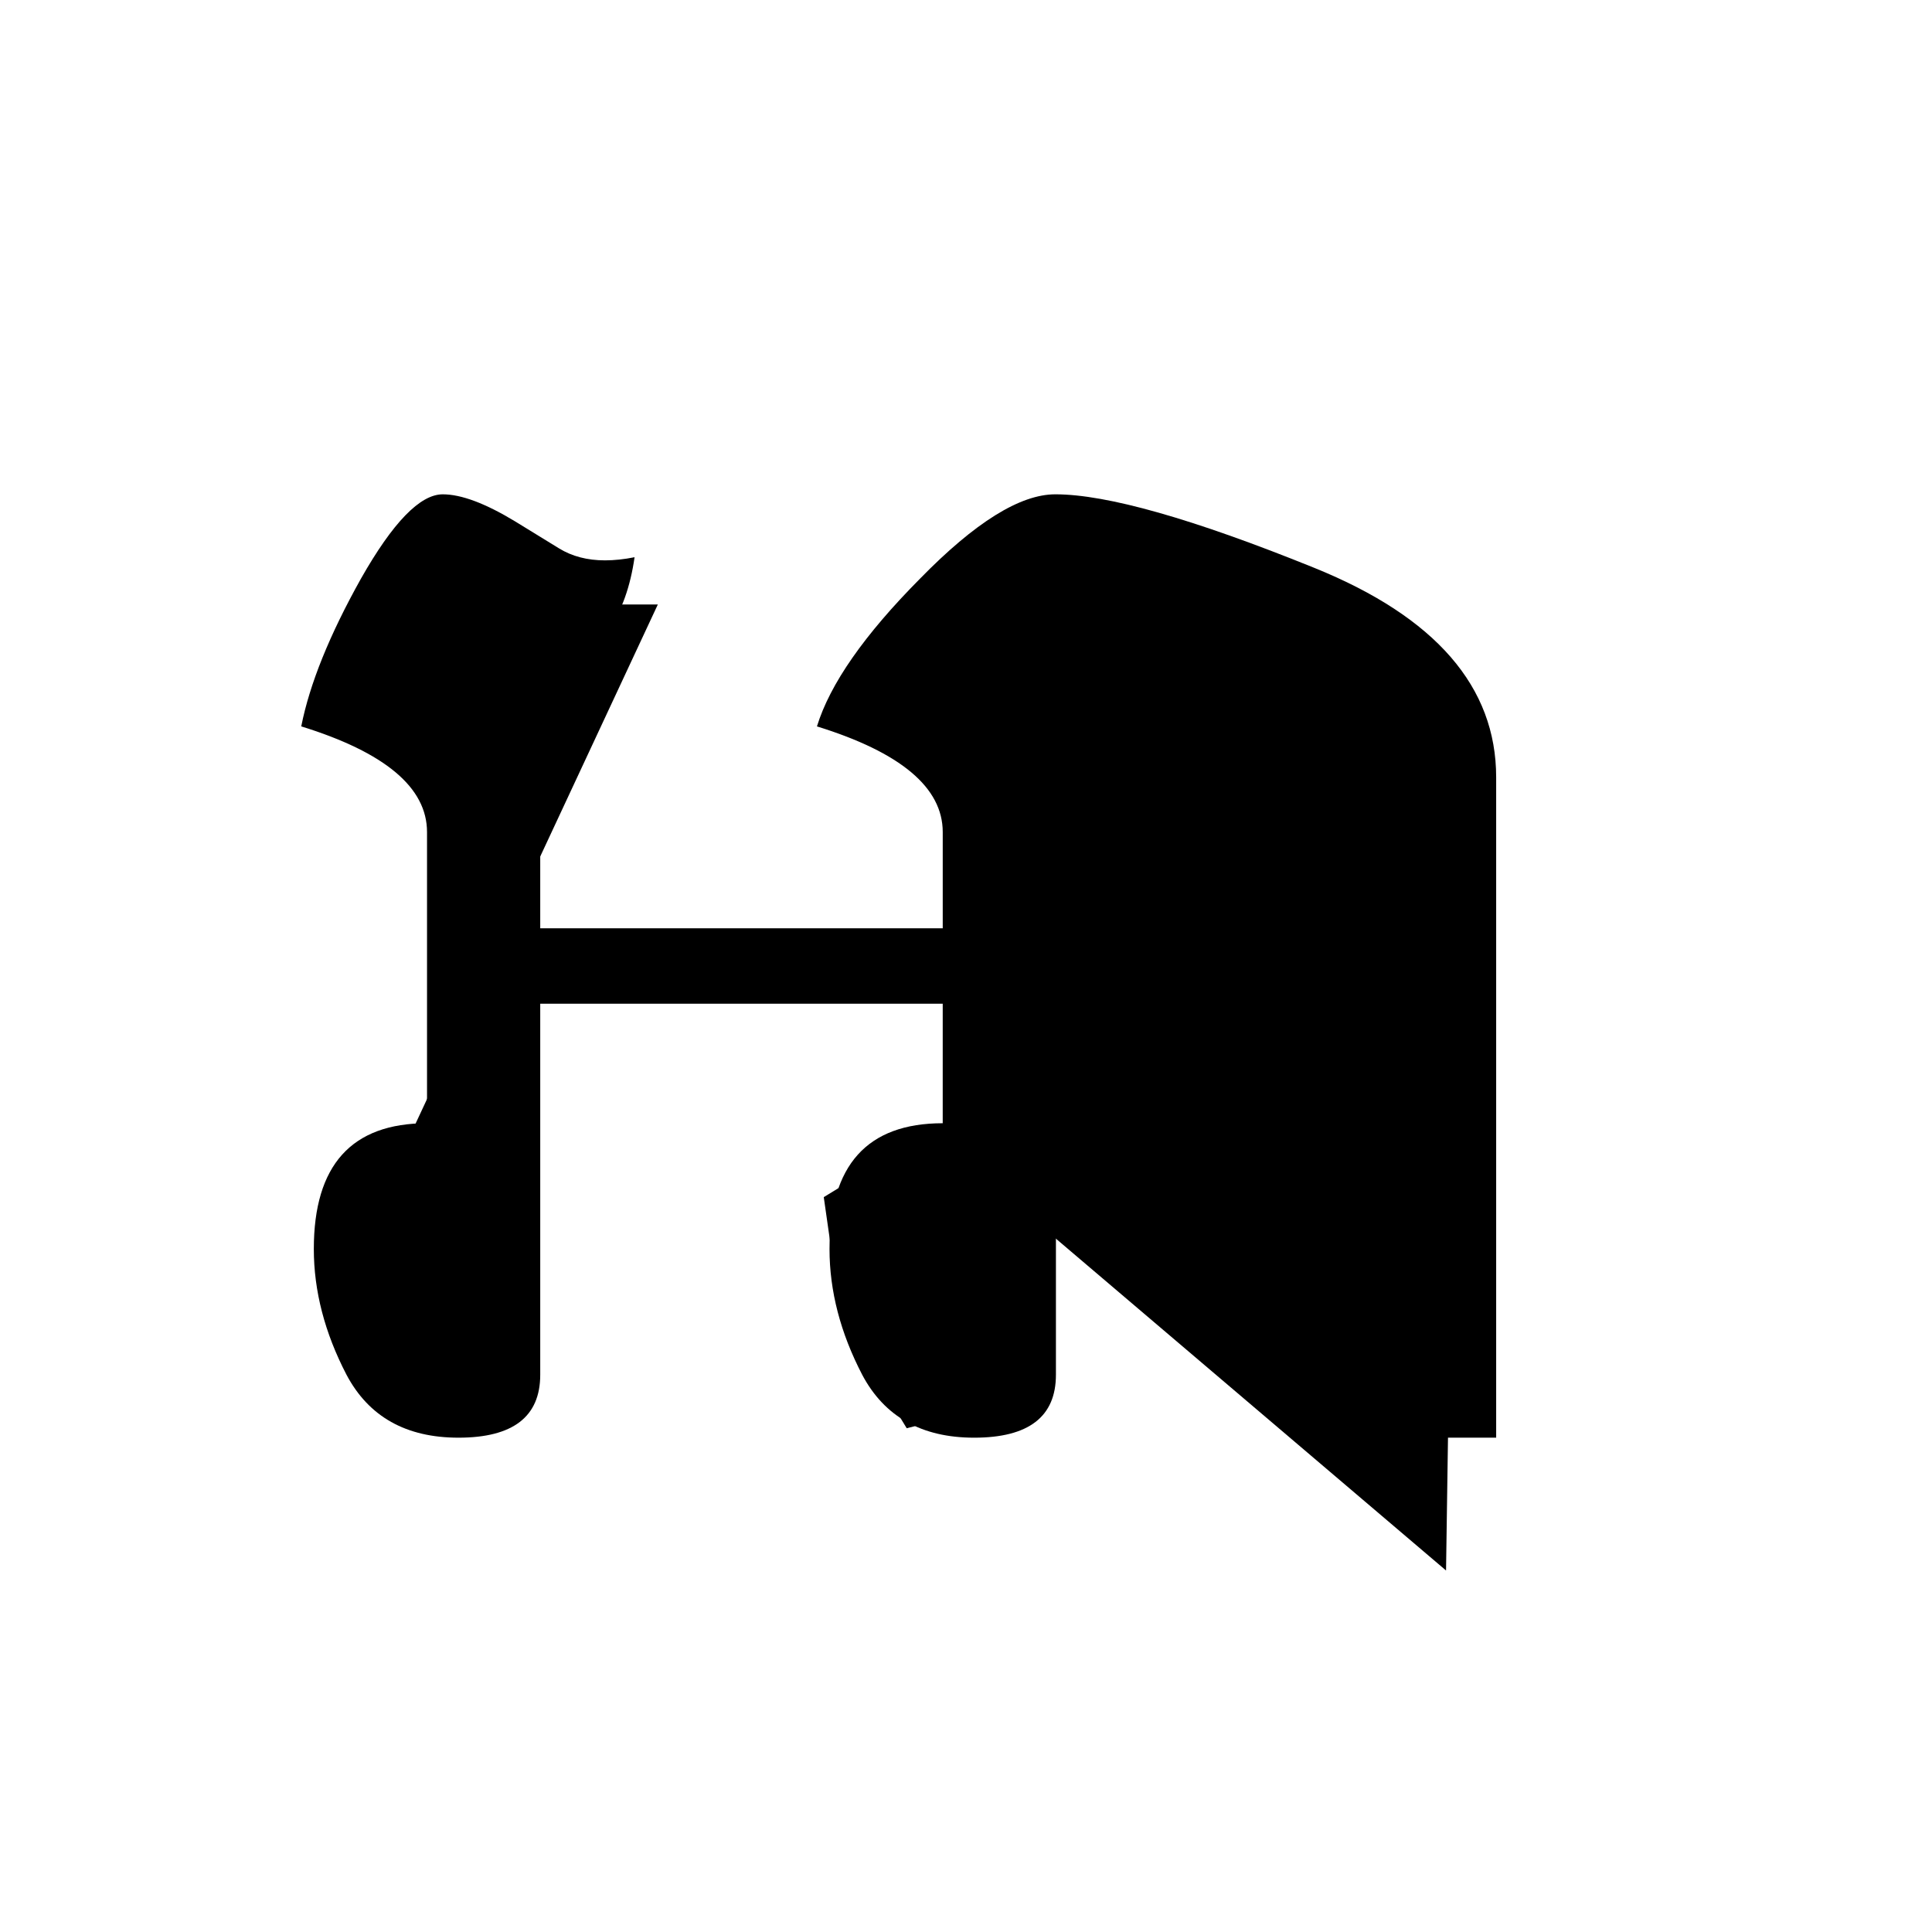 <?xml version="1.0" encoding="UTF-8" standalone="no"?>
<!-- Created with Inkscape (http://www.inkscape.org/) -->

<svg
   width="512"
   height="512"
   viewBox="0 0 512 512"
   version="1.1"
   id="svg1"
   inkscape:version="1.3.2 (091e20e, 2023-11-25)"
   sodipodi:docname="អា.svg"
   xmlns:inkscape="http://www.inkscape.org/namespaces/inkscape"
   xmlns:sodipodi="http://sodipodi.sourceforge.net/DTD/sodipodi-0.dtd"
   xmlns="http://www.w3.org/2000/svg"
   xmlns:svg="http://www.w3.org/2000/svg">
  <sodipodi:namedview
     id="namedview1"
     pagecolor="#ffffff"
     bordercolor="#000000"
     borderopacity="0.25"
     inkscape:showpageshadow="2"
     inkscape:pageopacity="0.0"
     inkscape:pagecheckerboard="0"
     inkscape:deskcolor="#d1d1d1"
     inkscape:document-units="px"
     inkscape:zoom="0.63671875"
     inkscape:cx="254.42945"
     inkscape:cy="380.8589"
     inkscape:window-width="1392"
     inkscape:window-height="942"
     inkscape:window-x="0"
     inkscape:window-y="25"
     inkscape:window-maximized="0"
     inkscape:current-layer="svg1" />
  <defs
     id="defs1" />
  <path
     style="font-size:341.333px;font-family:'Khmer OS Content';-inkscape-font-specification:'Khmer OS Content';text-align:center;text-anchor:middle;stroke:#000000;stroke-width:0"
     d="m 249.833,314.333 q -13.333,0 -13.333,16.667 0,25 13.333,25 z m -136.667,0 q -13.333,0 -13.333,16.667 0,25 13.333,25 z M 216.5,192.5 q 5.167,-16.833 27.333,-39.167 21.833,-22.333 35.833,-22.333 20.5,0 68.667,19.5 48.167,19.5 48.167,55.5 V 381 H 366.5 V 202.667 q 0,-13.5 -49.167,-32.833 -23.833,-9.167 -40.667,-9.167 -18,0 -28,10.5 l -11.667,12.167 q 42.833,14.5 42.833,27.667 v 153.333 q 0,16.667 -21.667,16.667 -20.833,0 -29.667,-16.667 -8.667,-16.667 -8.667,-33.333 0,-33.333 30,-33.333 V 266 H 143.167 v 98.333 q 0,16.667 -21.667,16.667 -20.833,0 -29.667,-16.667 -8.667,-16.667 -8.667,-33.333 0,-33.333 30,-33.333 v -77.167 q 0,-17.667 -33.333,-28 3.333,-16.833 15.833,-39.167 12.667,-22.333 21.667,-22.333 7.333,0 19.167,7.167 l 11.667,7.167 q 5.167,3.167 12.167,3.167 3.667,0 7.833,-0.833 -1.667,11.667 -6.833,19.167 -5,7.333 -13.5,8.167 -0.833,0.167 -1.667,0.167 -8.333,0 -22.5,-8.833 -4.333,-2.5 -8,-2.5 -10.5,0 -18.167,19.167 45.667,14.667 45.667,28 v 35 h 106.667 v -25.5 q 0,-17.667 -33.333,-28 z"
     id="text1"
     inkscape:label="text1"
     aria-label="អា" />
  <path
     style="fill:#000000;stroke:#000000;stroke-width:0"
     d="m 108.368,301.546 -20.417,17.276 4.712,43.975 25.129,14.135 18.847,-4.712 -10.994,-171.19 -39.264,-14.135 26.699,-42.405 36.123,15.706 h 25.129"
     id="path1" />
  <path
     style="fill:#000000;stroke:#000000;stroke-width:0"
     d="m 246.577,299.975 -28.27,17.276 4.712,32.982 17.276,28.27 29.84,-7.853 -1.571,-163.337 -45.546,-21.988 40.834,-39.264 36.123,3.141 67.534,21.988 18.847,31.411 -3.141,213.595"
     id="path2" />
  <path
     style="fill:#000000;stroke:#000000;stroke-width:0"
     d="M 97.374,254.429 315.681,256"
     id="path3" />
</svg>
